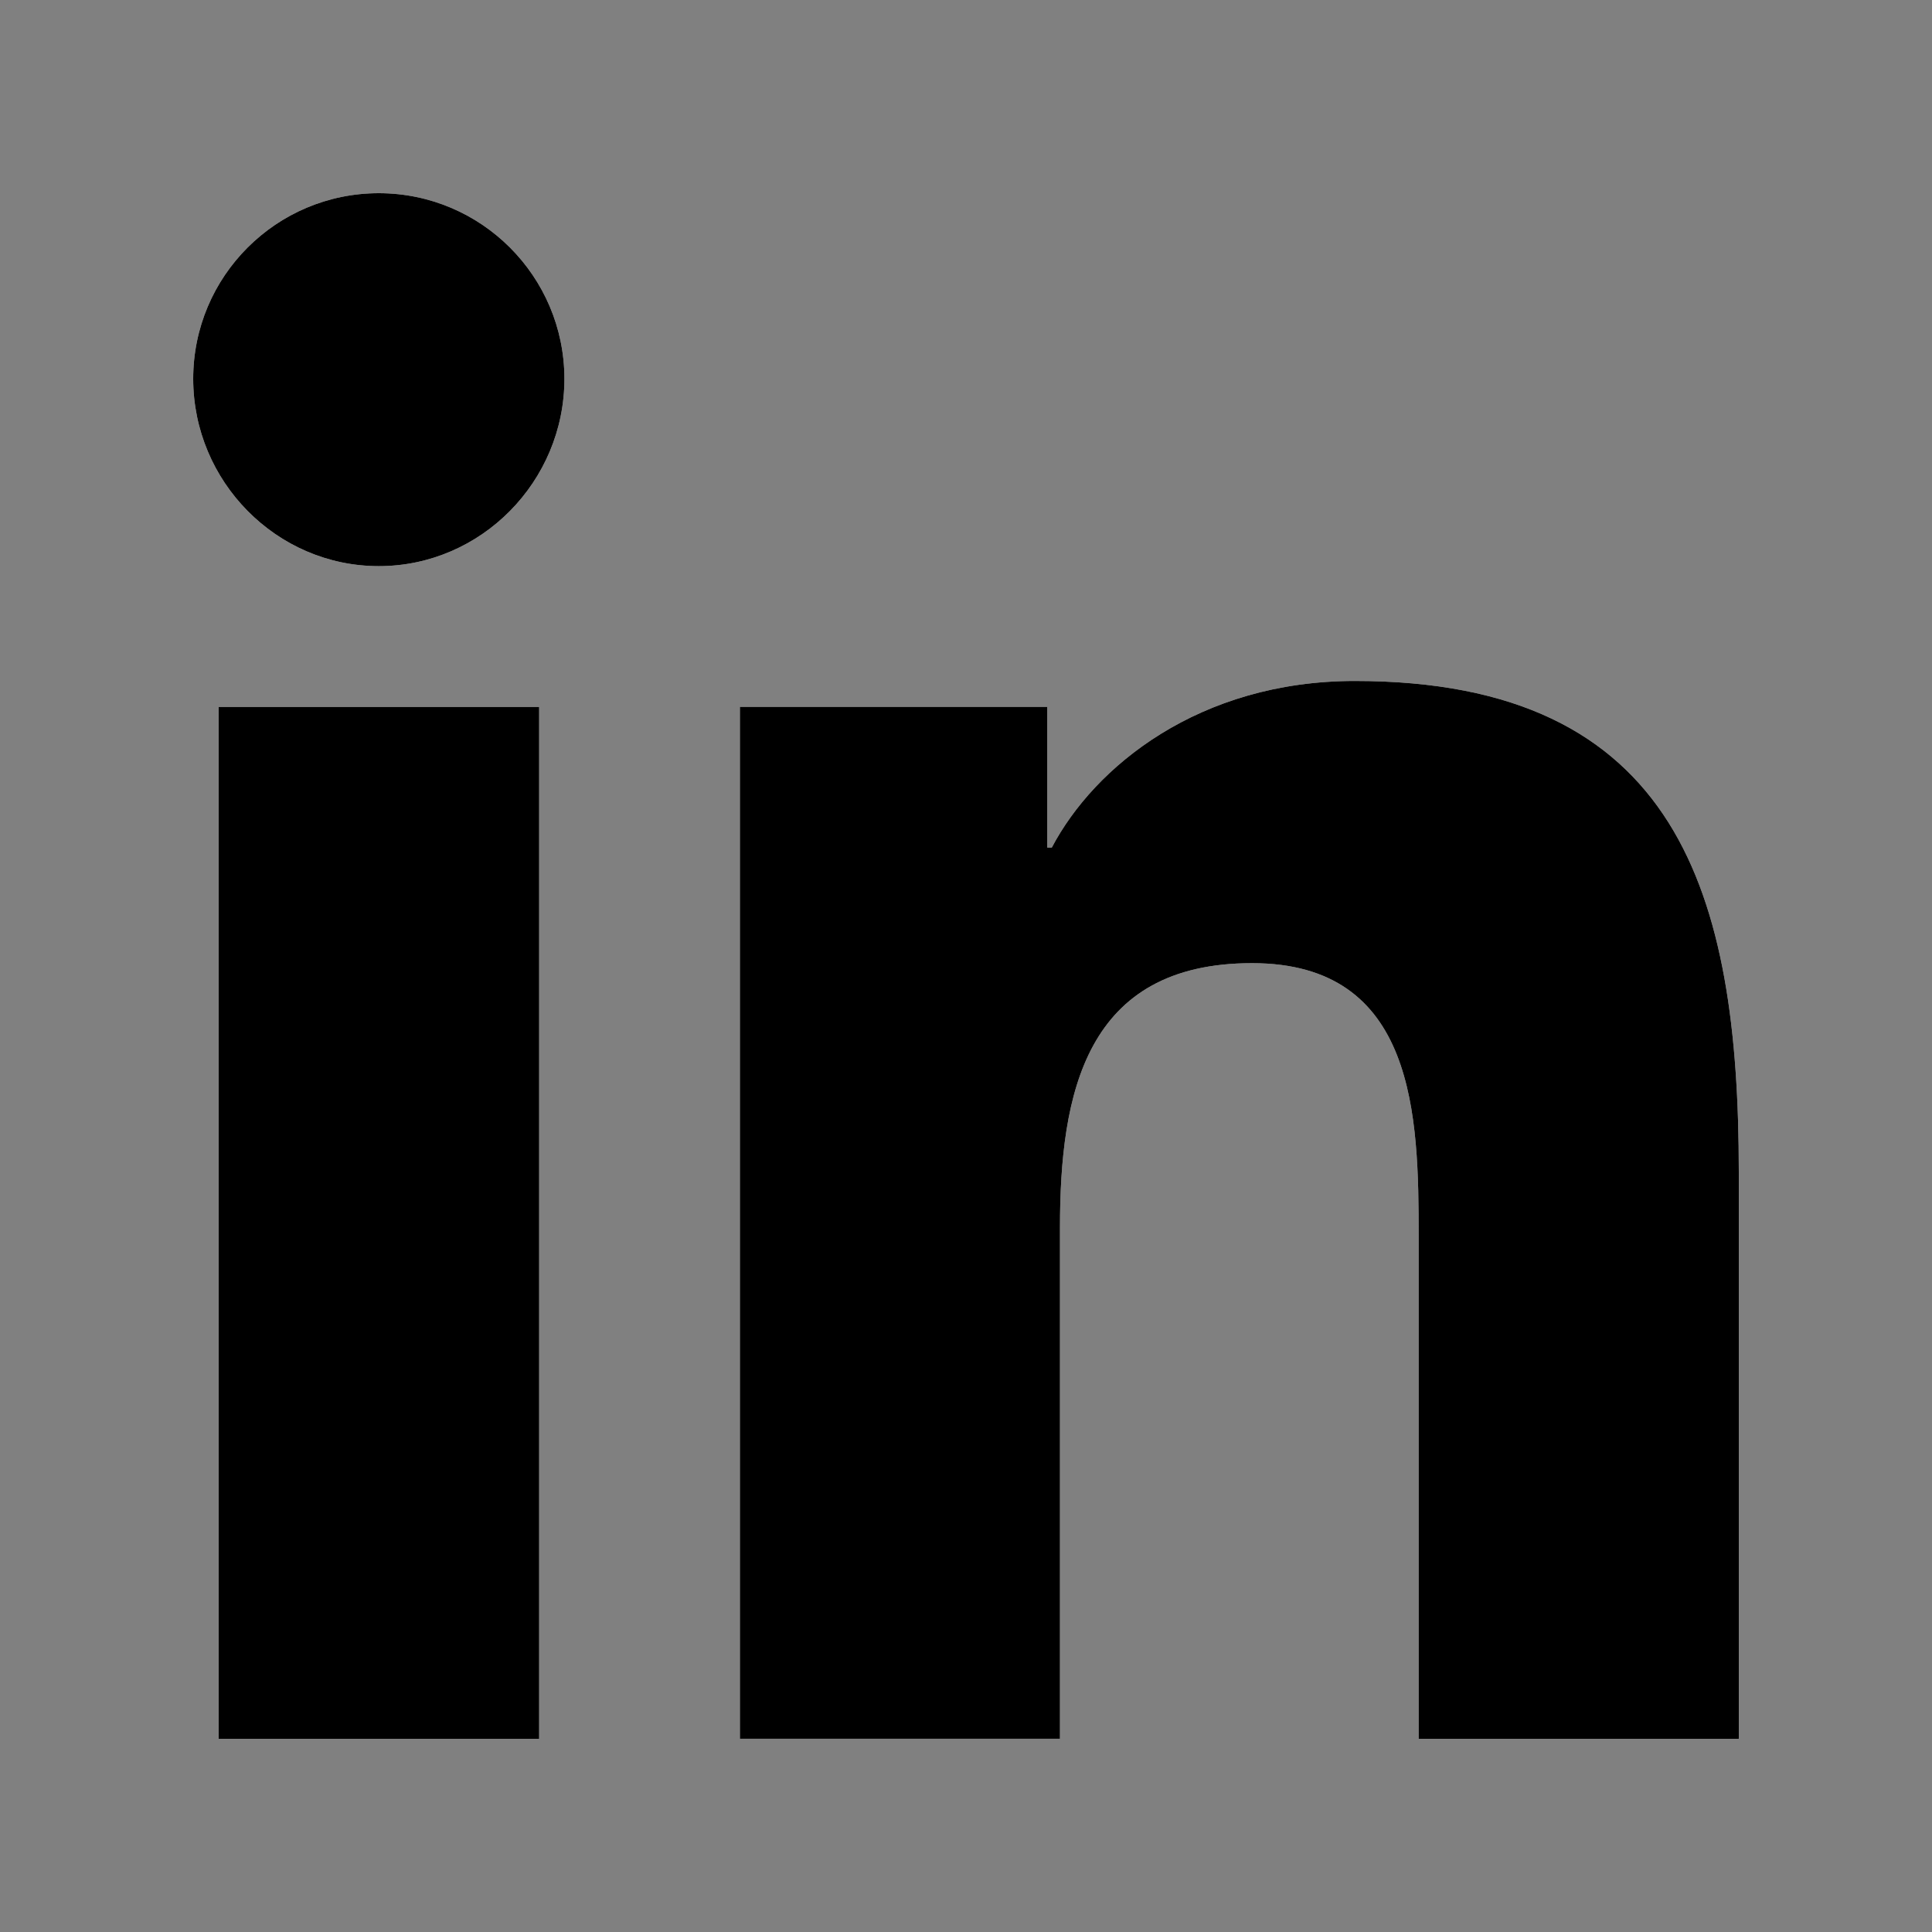 <?xml version="1.0" encoding="UTF-8" standalone="no"?>
<!DOCTYPE svg PUBLIC "-//W3C//DTD SVG 1.1//EN" "http://www.w3.org/Graphics/SVG/1.1/DTD/svg11.dtd">
<svg version="1.1" xmlns="http://www.w3.org/2000/svg" xmlns:xlink="http://www.w3.org/1999/xlink" preserveAspectRatio="xMidYMid meet" viewBox="0 0 640 640" width="640" height="640"><rect x="0" y="0" width="640" height="640" fill="#808080" stroke="none"/><defs><path d="M575.87 575.98C575.95 575.98 575.99 575.98 576 575.98C576 463.31 576 400.72 576 388.2C576 296.34 556.22 225.58 448.83 225.58C397.21 225.58 362.56 253.91 348.42 280.77C348.32 280.77 347.82 280.77 346.92 280.77C346.92 277.66 346.92 262.12 346.92 234.15L245.1 234.15L245.1 575.98C308.72 575.98 344.06 575.98 351.13 575.98C351.13 474.42 351.13 418 351.13 406.72C351.13 362.15 359.57 319.06 414.76 319.06C469.14 319.06 469.95 369.92 469.95 409.58C469.95 420.67 469.95 476.15 469.95 576C477.01 576 512.32 576 575.87 576L575.87 575.98Z" id="e1BoSgyLkE"></path><path d="M575.87 575.98C575.95 575.98 575.99 575.98 576 575.98C576 463.31 576 400.72 576 388.2C576 296.34 556.22 225.58 448.83 225.58C397.21 225.58 362.56 253.91 348.42 280.77C348.32 280.77 347.82 280.77 346.92 280.77C346.92 277.66 346.92 262.12 346.92 234.15L245.1 234.15L245.1 575.98C308.72 575.98 344.06 575.98 351.13 575.98C351.13 474.42 351.13 418 351.13 406.72C351.13 362.15 359.57 319.06 414.76 319.06C469.14 319.06 469.95 369.92 469.95 409.58C469.95 420.67 469.95 476.15 469.95 576C477.01 576 512.32 576 575.87 576L575.87 575.98Z" id="a2NclAujAD"></path><path d="M178.6 234.18L178.6 576L72.45 576L72.45 234.18L178.6 234.18Z" id="cyLagRbEc"></path><path d="M178.6 234.18L178.6 576L72.45 576L72.45 234.18L178.6 234.18Z" id="b1EWx3nzyk"></path><path d="M125.48 187.54C159.42 187.54 186.97 159.42 186.97 125.48C186.94 91.54 159.4 64 125.48 64C91.54 64 64 91.54 64 125.48C64 159.42 91.54 187.54 125.48 187.54Z" id="aLk0c2b4I"></path><path d="M125.48 187.54C159.42 187.54 186.97 159.42 186.97 125.48C186.94 91.54 159.4 64 125.48 64C91.54 64 64 91.54 64 125.48C64 159.42 91.54 187.54 125.48 187.54Z" id="c2hUUAFNxX"></path></defs><g><g><g><use xlink:href="#e1BoSgyLkE" opacity="1" fill="#ffffff" fill-opacity="1"></use><g><use xlink:href="#e1BoSgyLkE" opacity="1" fill-opacity="0" stroke="#000000" stroke-width="1" stroke-opacity="0"></use></g></g><g><use xlink:href="#a2NclAujAD" opacity="1" fill="#000000" fill-opacity="1"></use><g><use xlink:href="#a2NclAujAD" opacity="1" fill-opacity="0" stroke="#000000" stroke-width="1" stroke-opacity="0"></use></g></g><g><use xlink:href="#cyLagRbEc" opacity="1" fill="#ffffff" fill-opacity="1"></use><g><use xlink:href="#cyLagRbEc" opacity="1" fill-opacity="0" stroke="#000000" stroke-width="1" stroke-opacity="0"></use></g></g><g><use xlink:href="#b1EWx3nzyk" opacity="1" fill="#000000" fill-opacity="1"></use><g><use xlink:href="#b1EWx3nzyk" opacity="1" fill-opacity="0" stroke="#000000" stroke-width="1" stroke-opacity="0"></use></g></g><g><use xlink:href="#aLk0c2b4I" opacity="1" fill="#ffffff" fill-opacity="1"></use><g><use xlink:href="#aLk0c2b4I" opacity="1" fill-opacity="0" stroke="#000000" stroke-width="1" stroke-opacity="0"></use></g></g><g><use xlink:href="#c2hUUAFNxX" opacity="1" fill="#000000" fill-opacity="1"></use><g><use xlink:href="#c2hUUAFNxX" opacity="1" fill-opacity="0" stroke="#000000" stroke-width="1" stroke-opacity="0"></use></g></g></g></g></svg>